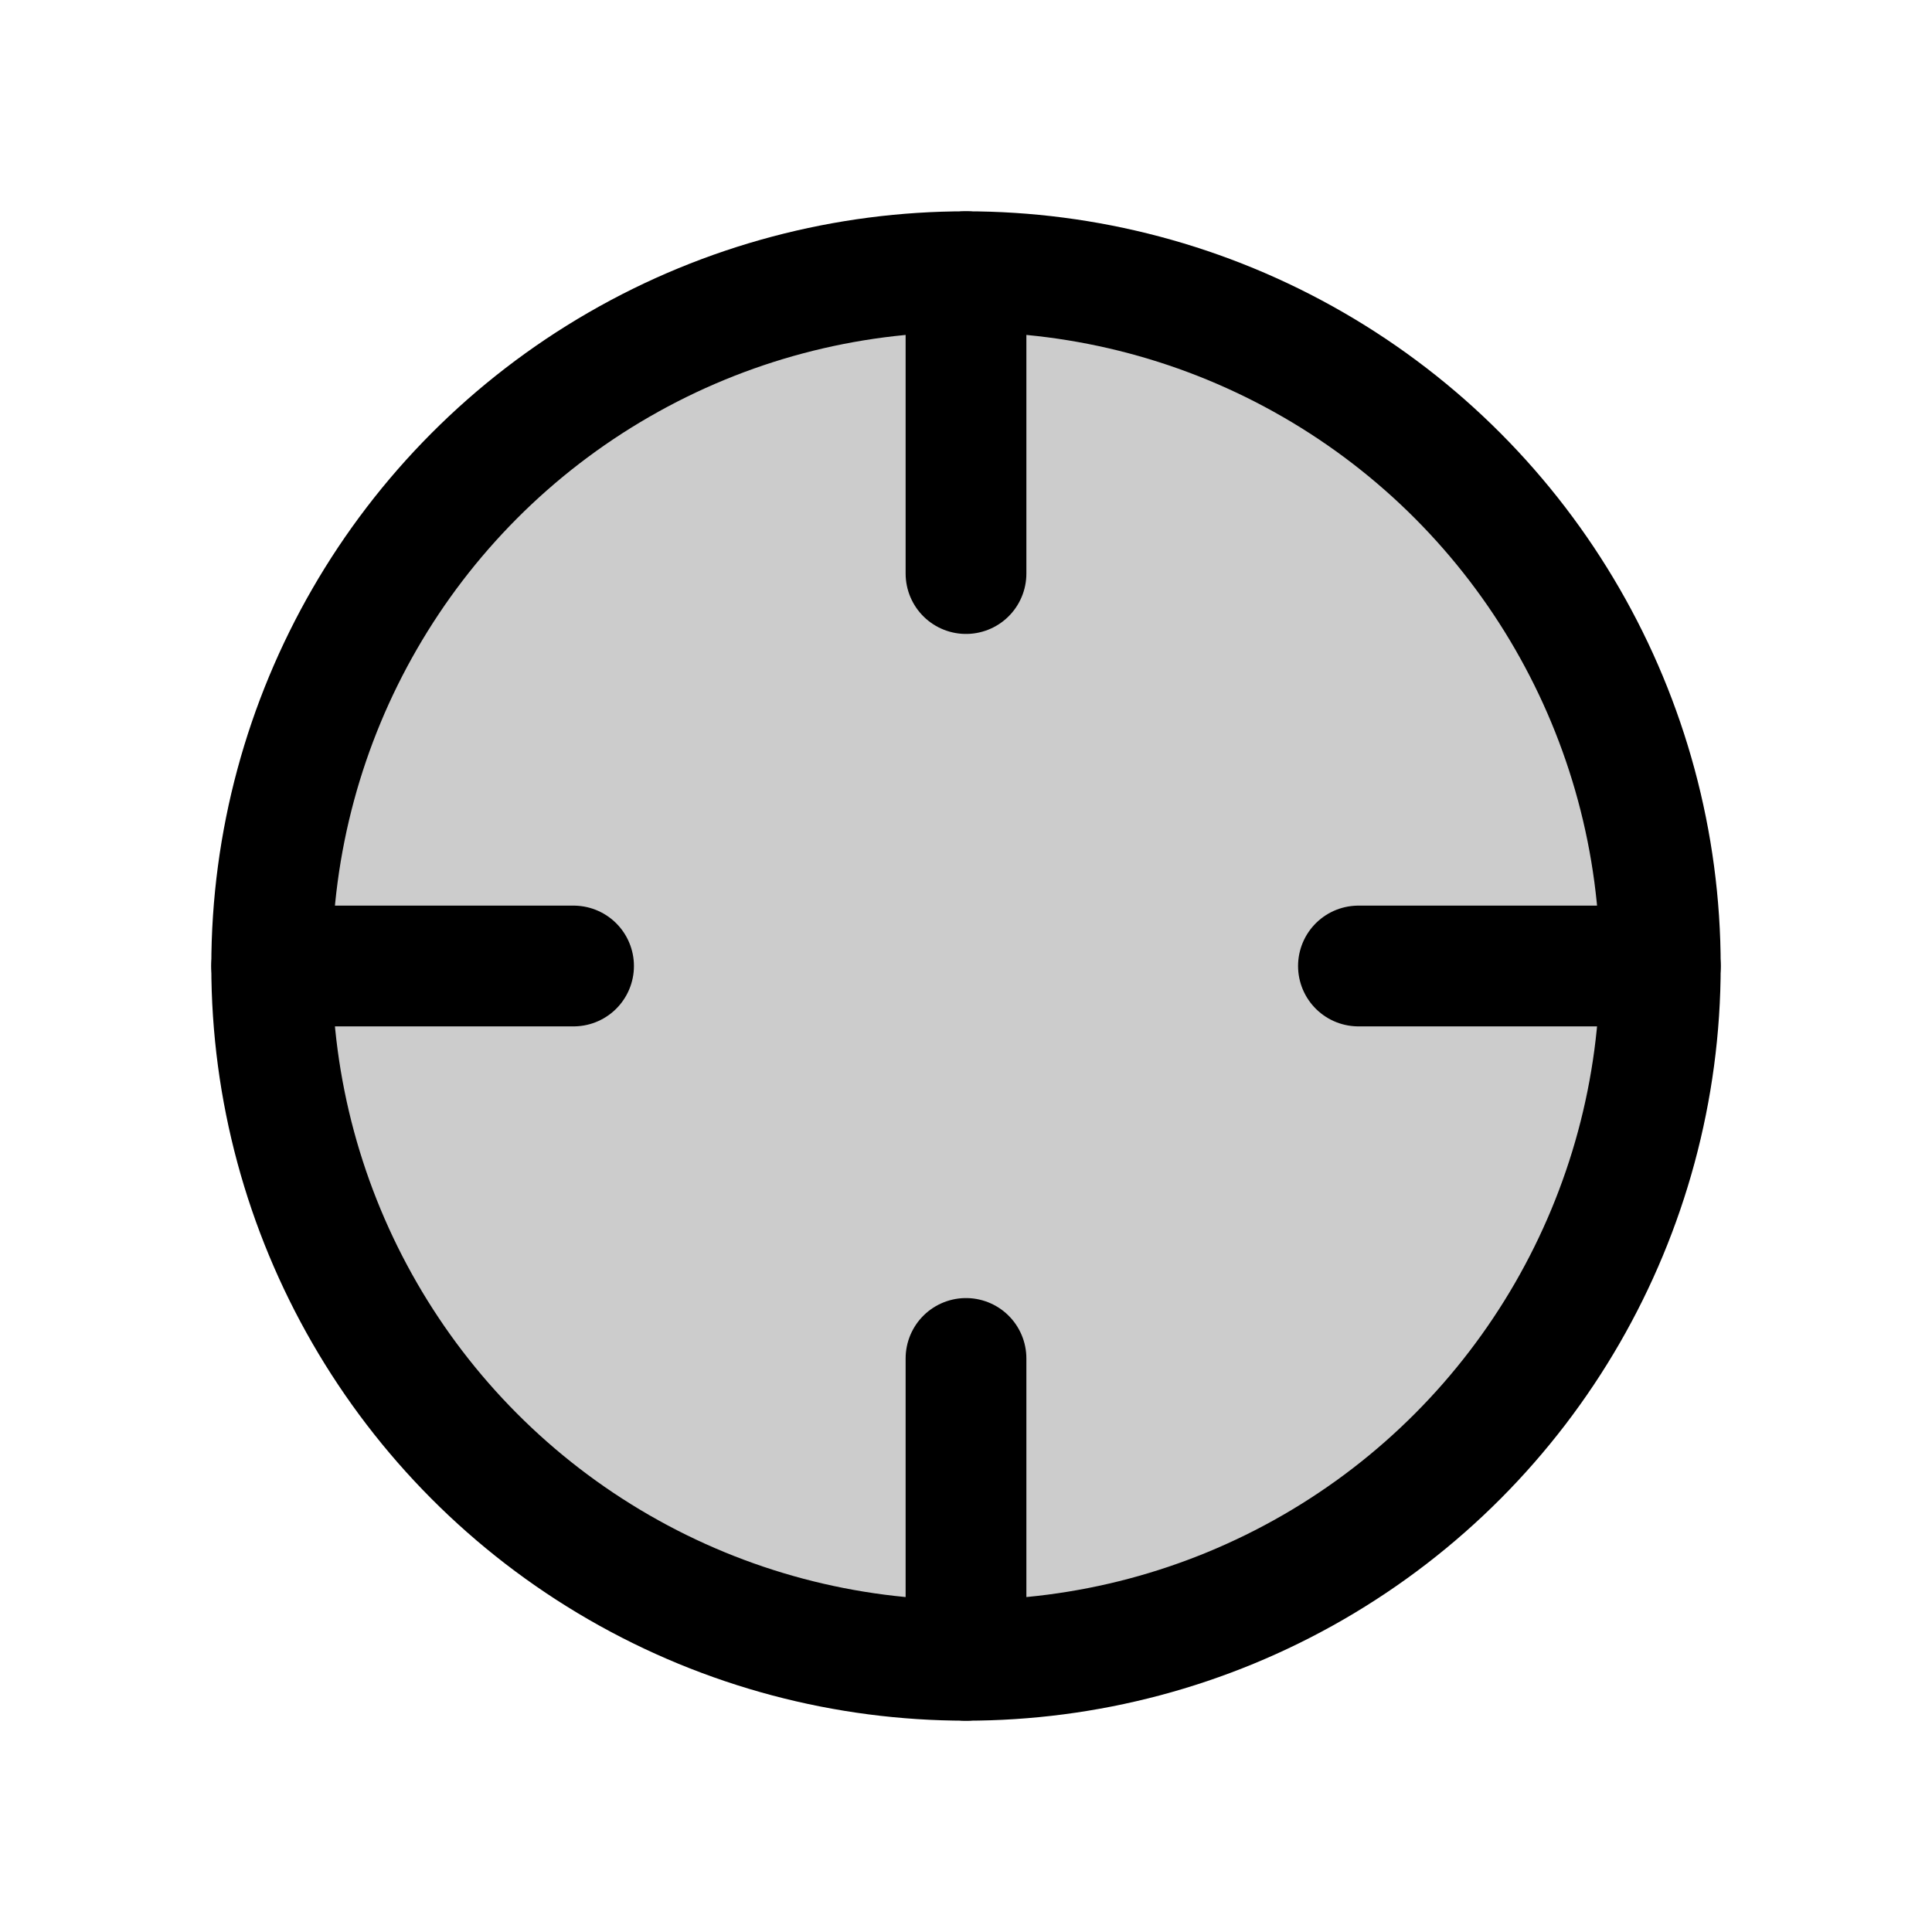 <svg id="Layer_1" data-name="Layer 1" xmlns="http://www.w3.org/2000/svg" viewBox="0 0 256 256">
  <rect width="256" height="256" fill="none"/>
  <circle cx="128" cy="128" r="92" opacity="0.2"/>
  <circle cx="128" cy="128" r="92" fill="none" stroke="#000" stroke-linecap="round" stroke-linejoin="round" stroke-width="16"/>
  <line x1="128" y1="36" x2="128" y2="76" fill="none" stroke="#000" stroke-linecap="round" stroke-linejoin="round" stroke-width="16"/>
  <line x1="36" y1="128" x2="76" y2="128" fill="none" stroke="#000" stroke-linecap="round" stroke-linejoin="round" stroke-width="16"/>
  <line x1="128" y1="220" x2="128" y2="180" fill="none" stroke="#000" stroke-linecap="round" stroke-linejoin="round" stroke-width="16"/>
  <line x1="220" y1="128" x2="180" y2="128" fill="none" stroke="#000" stroke-linecap="round" stroke-linejoin="round" stroke-width="16"/>
</svg>
